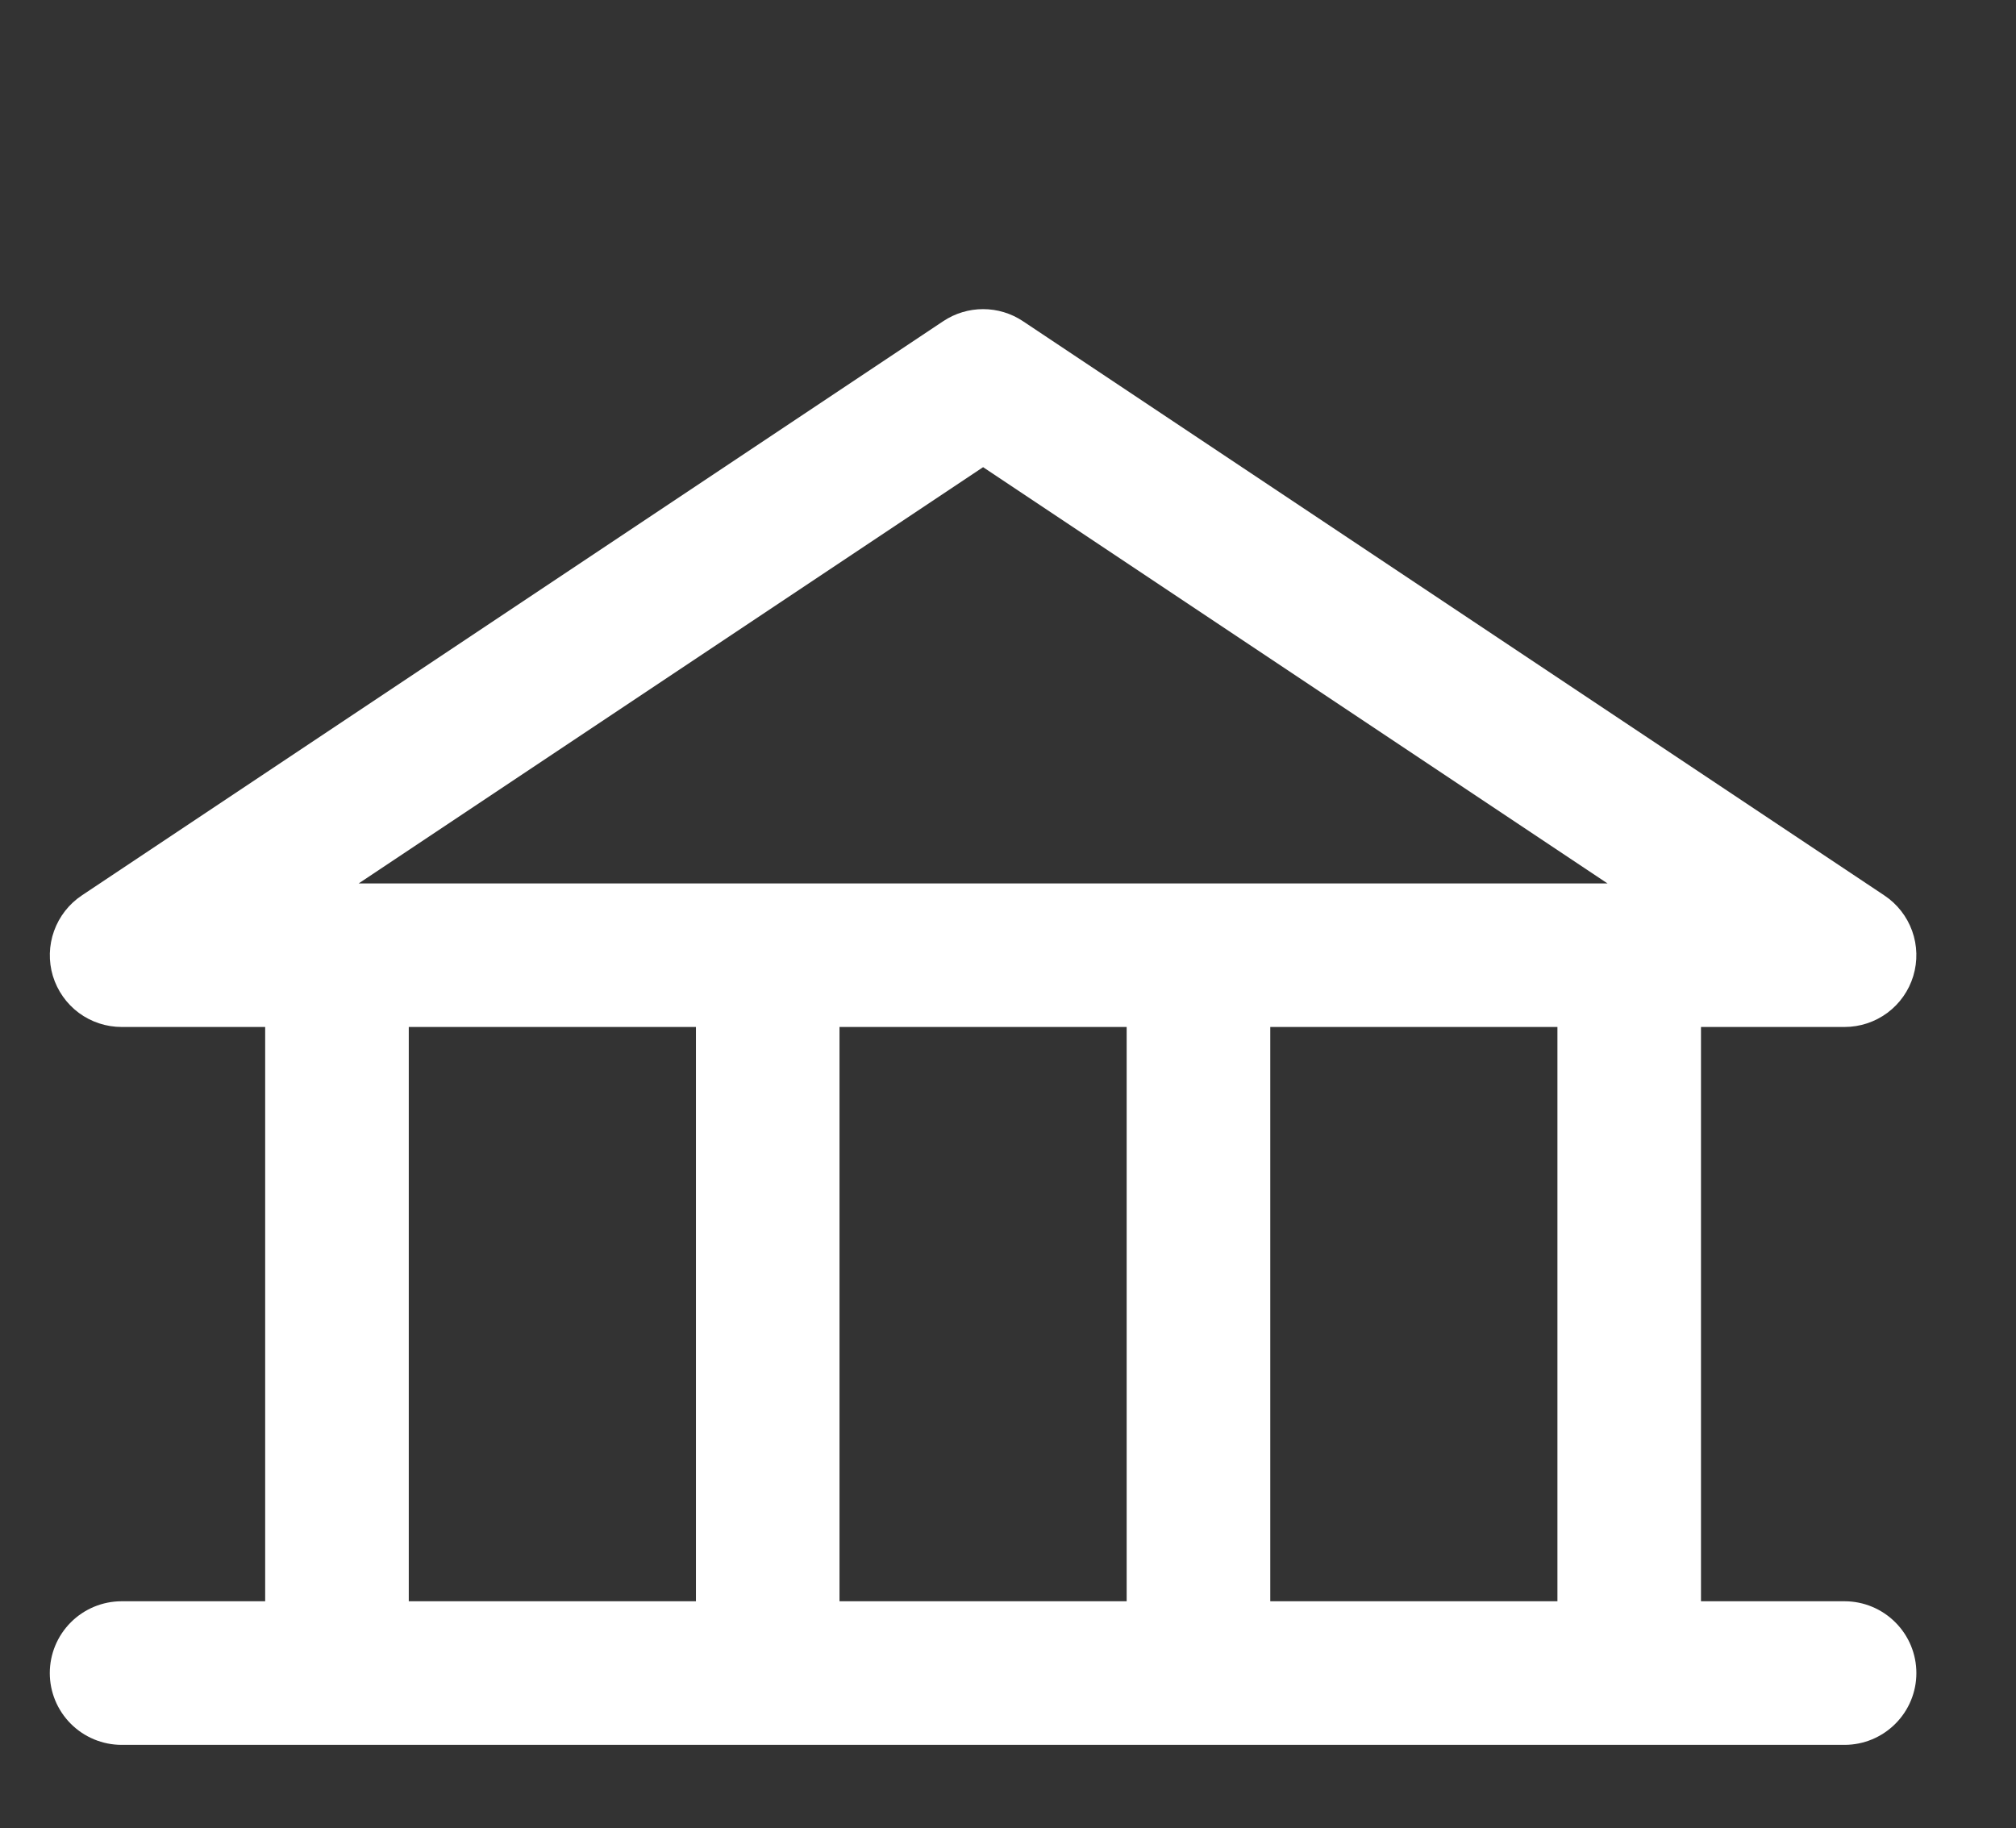 <svg width="43" height="39" viewBox="0 0 43 39" fill="none" xmlns="http://www.w3.org/2000/svg">
<rect x="0" y="0" width="43" height="39" fill="#333333" stroke="none"/>
<g clip-path="url(#clip0)">
<path d="M2.594 34.156C2.188 34.156 1.798 34.318 1.511 34.605C1.224 34.892 1.062 35.281 1.062 35.688C1.062 36.094 1.224 36.483 1.511 36.77C1.798 37.057 2.188 37.219 2.594 37.219H39.344C39.75 37.219 40.139 37.057 40.426 36.77C40.714 36.483 40.875 36.094 40.875 35.688C40.875 35.281 40.714 34.892 40.426 34.605C40.139 34.318 39.75 34.156 39.344 34.156H36.281V21.906H39.344C39.672 21.906 39.992 21.8 40.256 21.605C40.52 21.409 40.714 21.133 40.809 20.819C40.904 20.504 40.896 20.167 40.785 19.858C40.674 19.549 40.467 19.283 40.193 19.101L21.818 6.851C21.567 6.683 21.271 6.594 20.969 6.594C20.667 6.594 20.371 6.683 20.119 6.851L1.744 19.101C1.471 19.283 1.264 19.549 1.153 19.858C1.042 20.167 1.033 20.504 1.128 20.819C1.224 21.133 1.418 21.409 1.681 21.605C1.945 21.8 2.265 21.906 2.594 21.906H5.656V34.156H2.594ZM24.031 21.906V34.156H17.906V21.906H24.031ZM33.219 34.156H27.094V21.906H33.219V34.156ZM20.969 9.965L34.287 18.844H7.651L20.969 9.965ZM8.719 21.906H14.844V34.156H8.719V21.906ZM43.938 41.812C43.938 42.219 43.776 42.608 43.489 42.895C43.202 43.182 42.812 43.344 42.406 43.344H-0.469C-0.875 43.344 -1.264 43.182 -1.552 42.895C-1.839 42.608 -2 42.219 -2 41.812C-2 41.406 -1.839 41.017 -1.552 40.73C-1.264 40.443 -0.875 40.281 -0.469 40.281H42.406C42.812 40.281 43.202 40.443 43.489 40.73C43.776 41.017 43.938 41.406 43.938 41.812Z" fill="white"/>
</g>
<defs>
<clipPath id="clip0">
<rect width="43" height="39" fill="white"/>
</clipPath>
</defs>
</svg>
